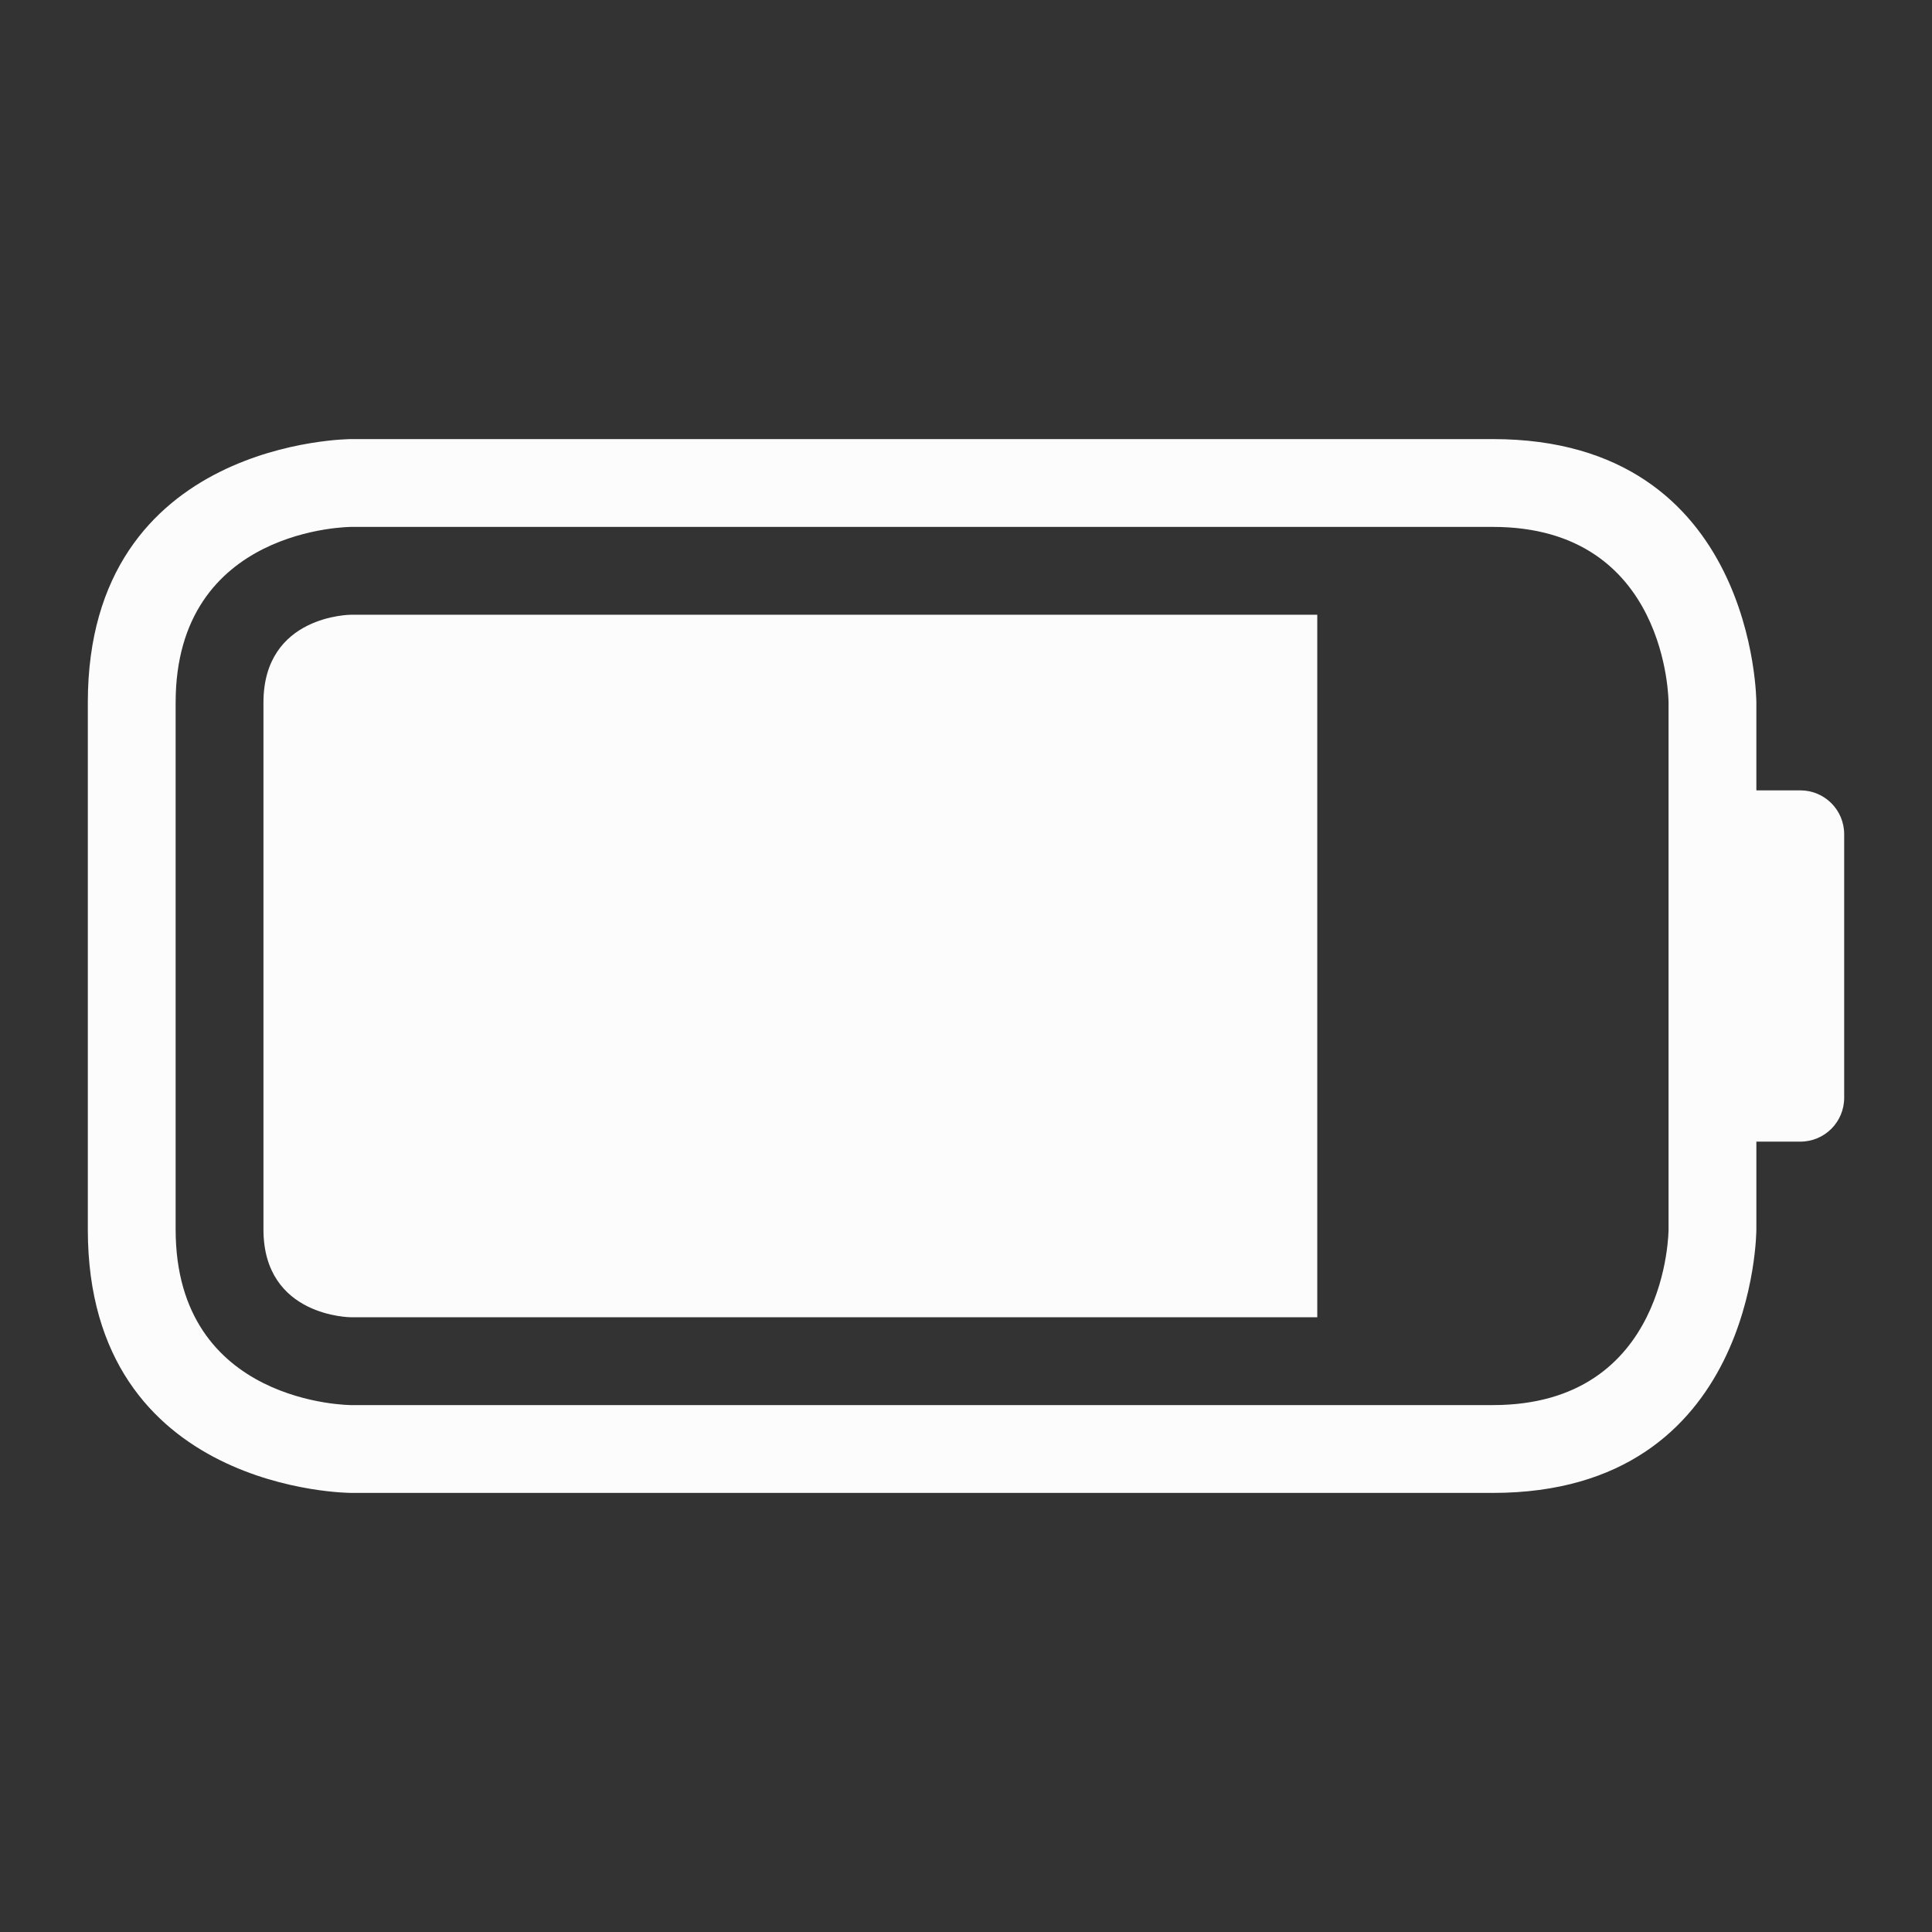 <svg xmlns="http://www.w3.org/2000/svg" width="22" height="22"><rect width="100%" height="100%" fill="#333333" stroke="none"/><path fill-rule="evenodd" d="M3 8v6c0 1 1 1 1 1h11V7H4S3 7 3 8M1 8v6c0 3 3 3 3 3h13c3 0 3-3 3-3v-1h.5c.277 0 .5-.223.5-.5v-3c0-.277-.223-.5-.5-.5H20V8s0-3-3-3H4S1 5 1 8m1 0c0-2 2-2 2-2h13c2 0 2 2 2 2v6s0 2-2 2H4s-2 0-2-2z" style="color:#fcfcfc;fill:currentColor;fill-opacity:1;stroke:none"/></svg>